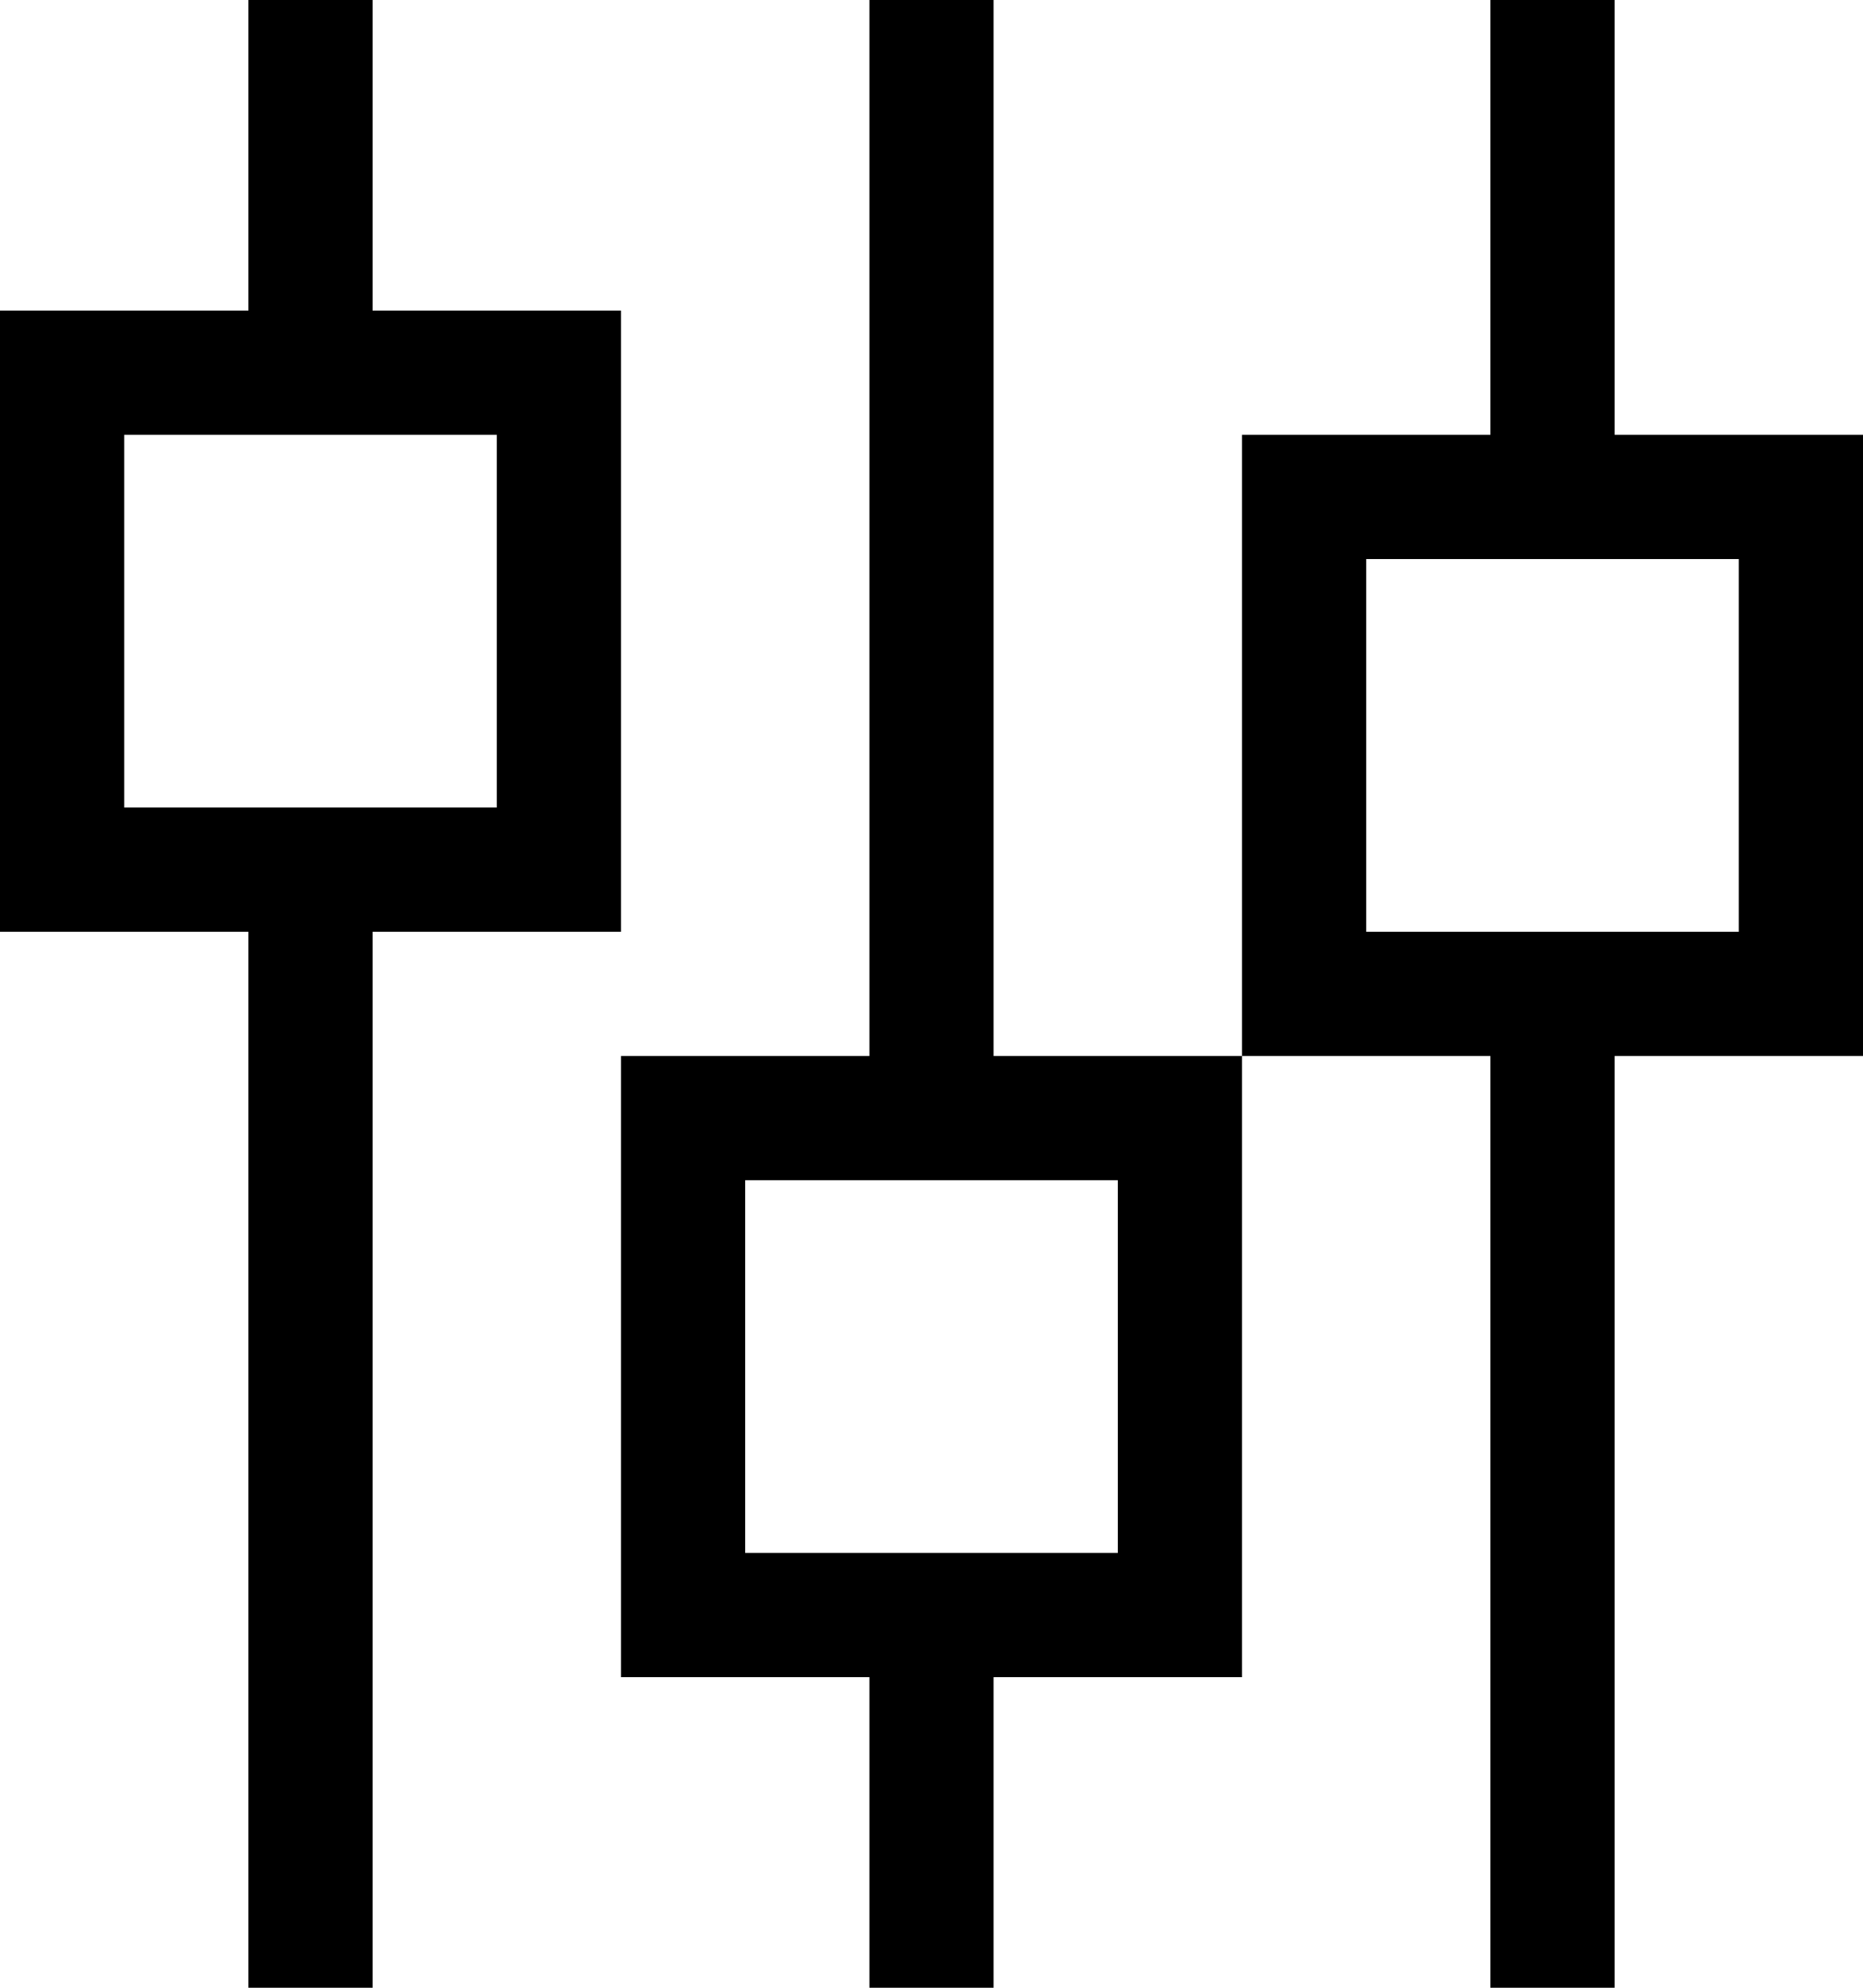 <svg xmlns="http://www.w3.org/2000/svg" viewBox="0 0 480 512">
    <path d="M 96 0 L 96 16 L 96 80 L 128 80 L 160 80 L 160 112 L 160 208 L 160 240 L 128 240 L 96 240 L 96 496 L 96 512 L 64 512 L 64 496 L 64 240 L 32 240 L 0 240 L 0 208 L 0 112 L 0 80 L 32 80 L 64 80 L 64 16 L 64 0 L 96 0 L 96 0 Z M 64 208 L 96 208 L 128 208 L 128 112 L 96 112 L 64 112 L 32 112 L 32 208 L 64 208 L 64 208 Z M 256 0 L 256 16 L 256 272 L 288 272 L 320 272 L 320 304 L 320 400 L 320 432 L 288 432 L 256 432 L 256 496 L 256 512 L 224 512 L 224 496 L 224 432 L 192 432 L 160 432 L 160 400 L 160 304 L 160 272 L 192 272 L 224 272 L 224 16 L 224 0 L 256 0 L 256 0 Z M 384 112 L 384 16 L 384 0 L 416 0 L 416 16 L 416 112 L 448 112 L 480 112 L 480 144 L 480 240 L 480 272 L 448 272 L 416 272 L 416 496 L 416 512 L 384 512 L 384 496 L 384 272 L 352 272 L 320 272 L 320 240 L 320 144 L 320 112 L 352 112 L 384 112 L 384 112 Z M 384 144 L 352 144 L 352 240 L 384 240 L 416 240 L 448 240 L 448 144 L 416 144 L 384 144 L 384 144 Z M 256 400 L 288 400 L 288 304 L 256 304 L 224 304 L 192 304 L 192 400 L 224 400 L 256 400 L 256 400 Z"/>
</svg>
